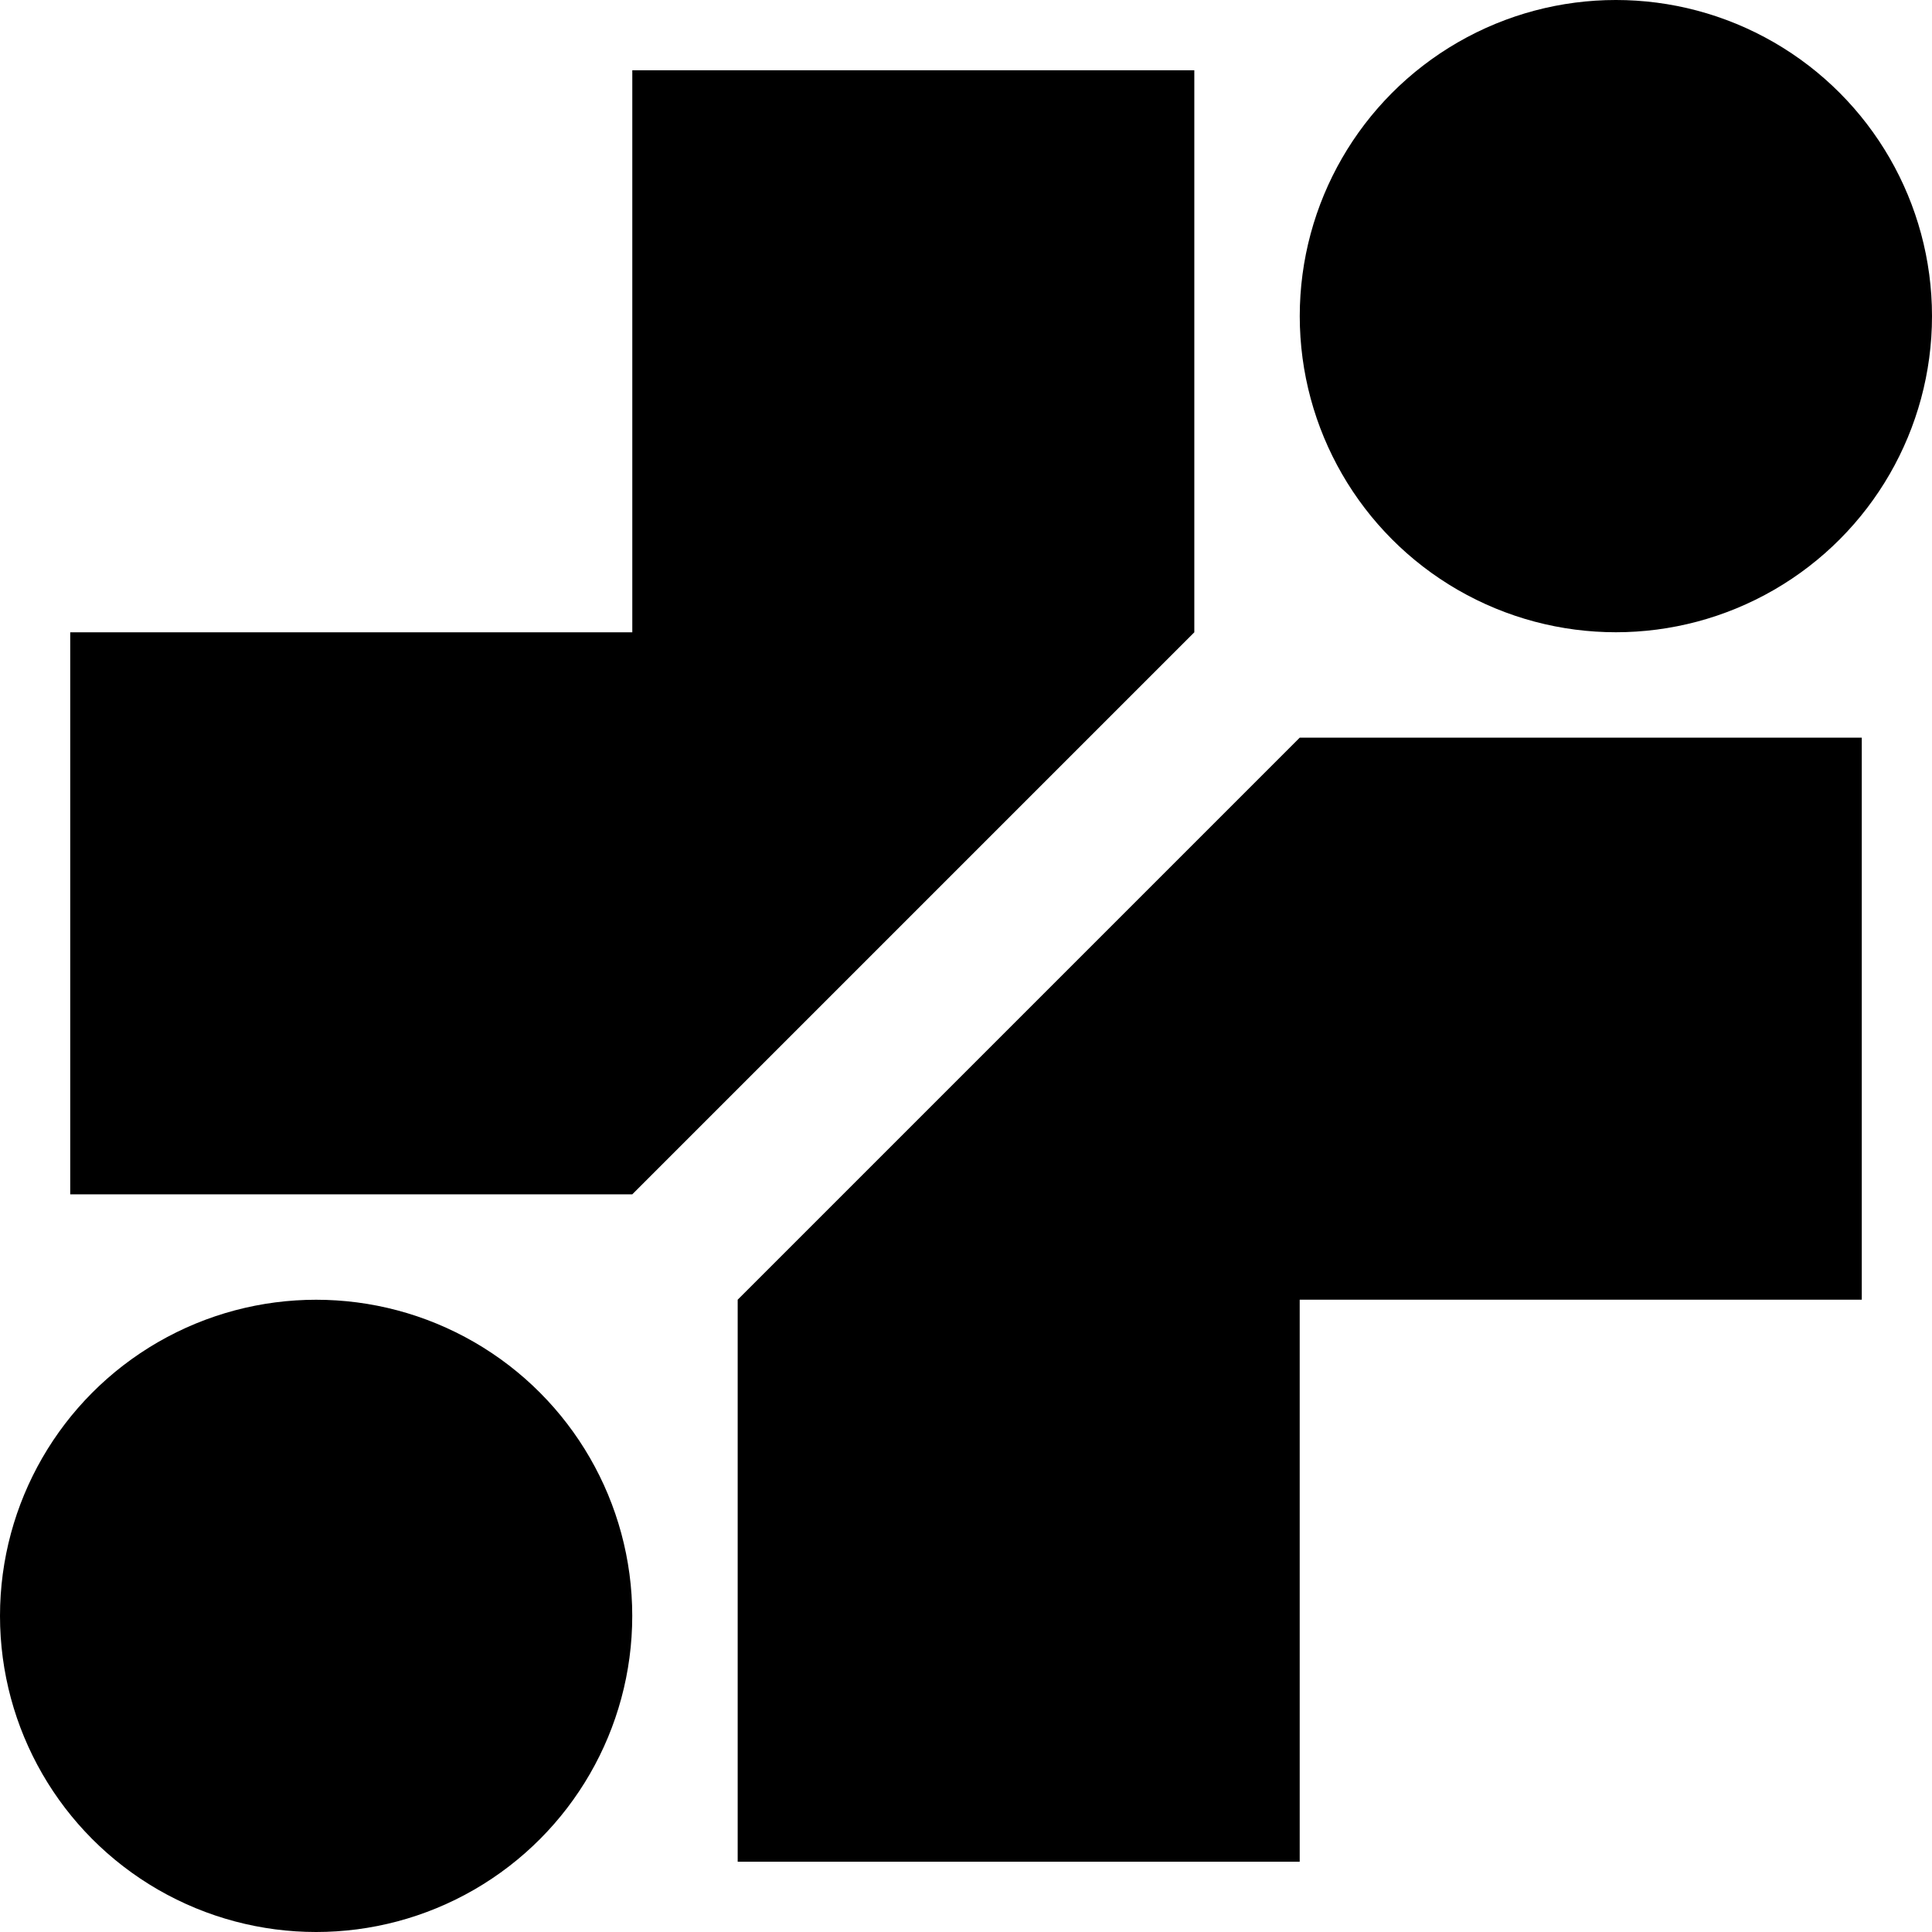 <svg xmlns="http://www.w3.org/2000/svg" width="100%" height="100%" viewBox="0 0 40 40" fill="none">
    <path d="M15.273 26.909L26.909 15.273H38.546V26.909H26.909V38.545H15.273V26.909Z" fill="black"/>
    <path d="M24.727 13.091L13.091 24.727L1.454 24.727L1.454 13.091L13.091 13.091L13.091 1.455L24.727 1.455L24.727 13.091Z"
          fill="black"/>
    <circle cx="33.455" cy="6.545" r="6.545" fill="black"/>
    <circle cx="6.545" cy="33.455" r="6.545" fill="black"/>
</svg>